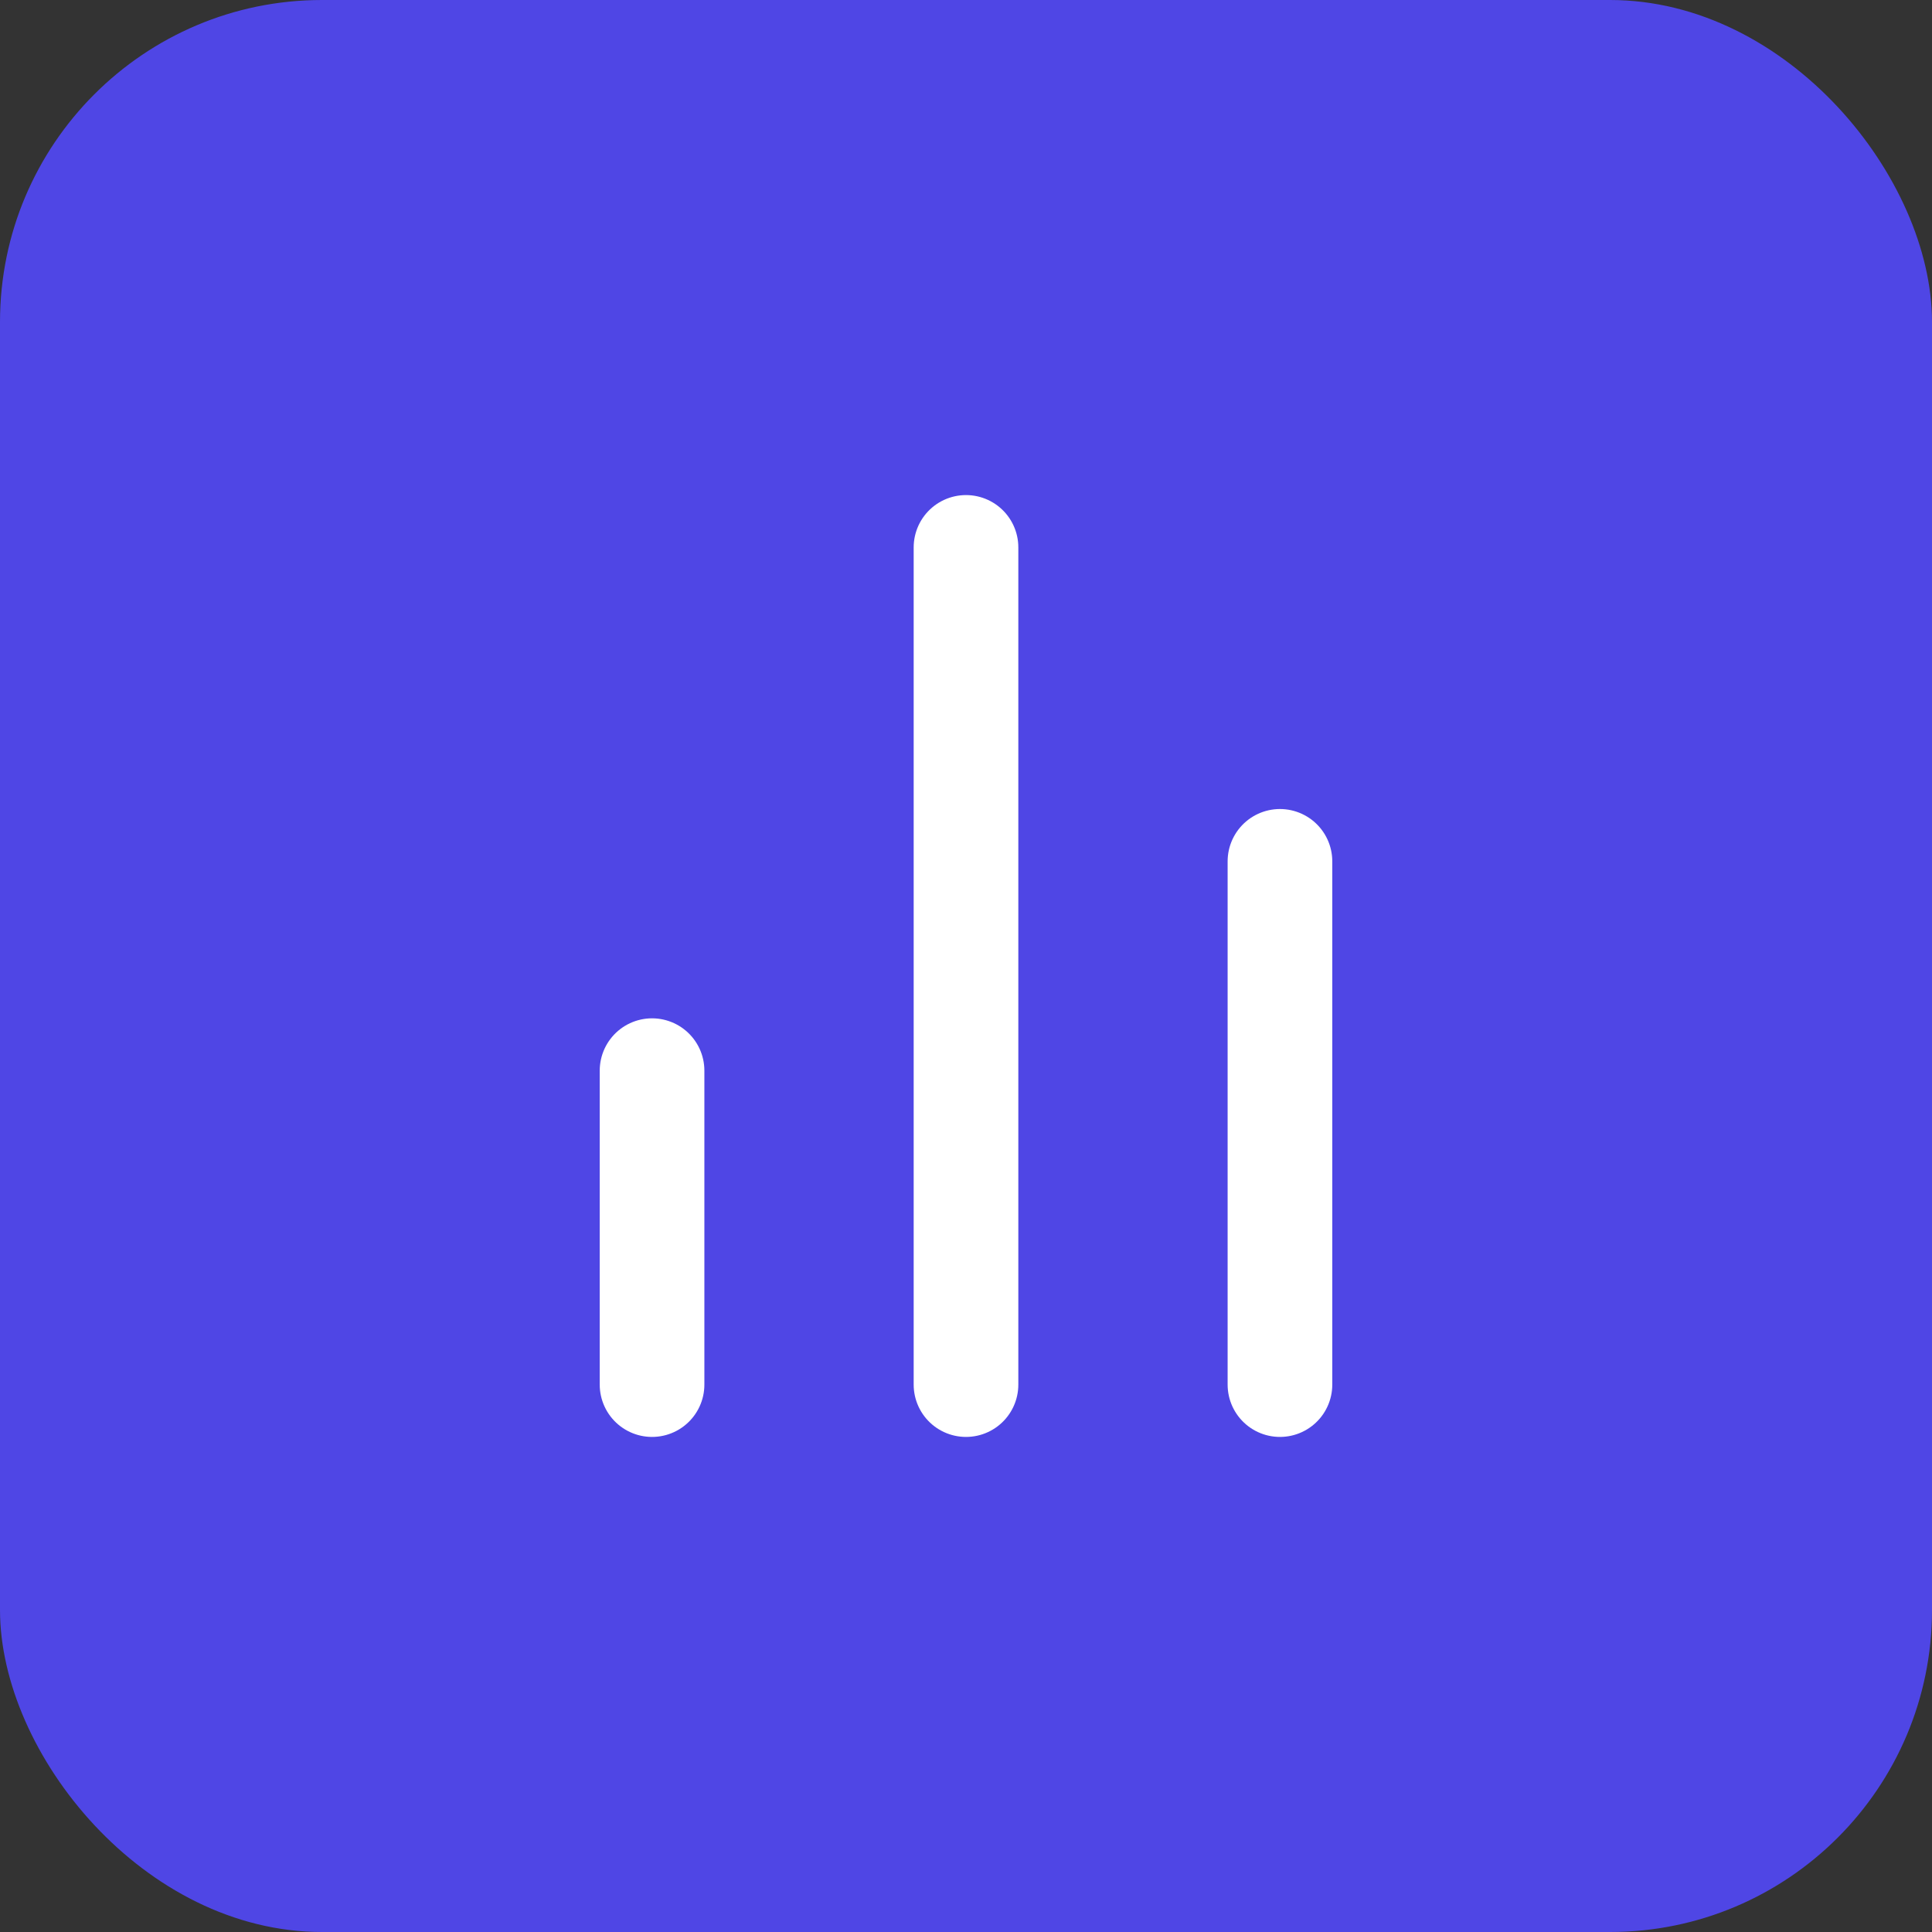 <svg xmlns="http://www.w3.org/2000/svg" width="192" height="192" viewBox="0 0 192 192">
  <rect x="0" y="0" width="192" height="192" fill="#333333" stroke="none"/>
  <!-- Background to match PNG: solid indigo with rounded corners -->
  <rect x="0" y="0" width="192" height="192" rx="32" fill="#4f46e5"/>
  <!-- Centered Lucide 'bar-chart-2' icon in white, scaled to ~65% -->
  <g transform="translate(33.6 33.6) scale(5.2)" stroke="#ffffff" stroke-width="2" stroke-linecap="round" stroke-linejoin="round" fill="none">
    <line x1="18" y1="20" x2="18" y2="10" />
    <line x1="12" y1="20" x2="12" y2="4" />
    <line x1="6" y1="20" x2="6" y2="14" />
  </g>
</svg>
